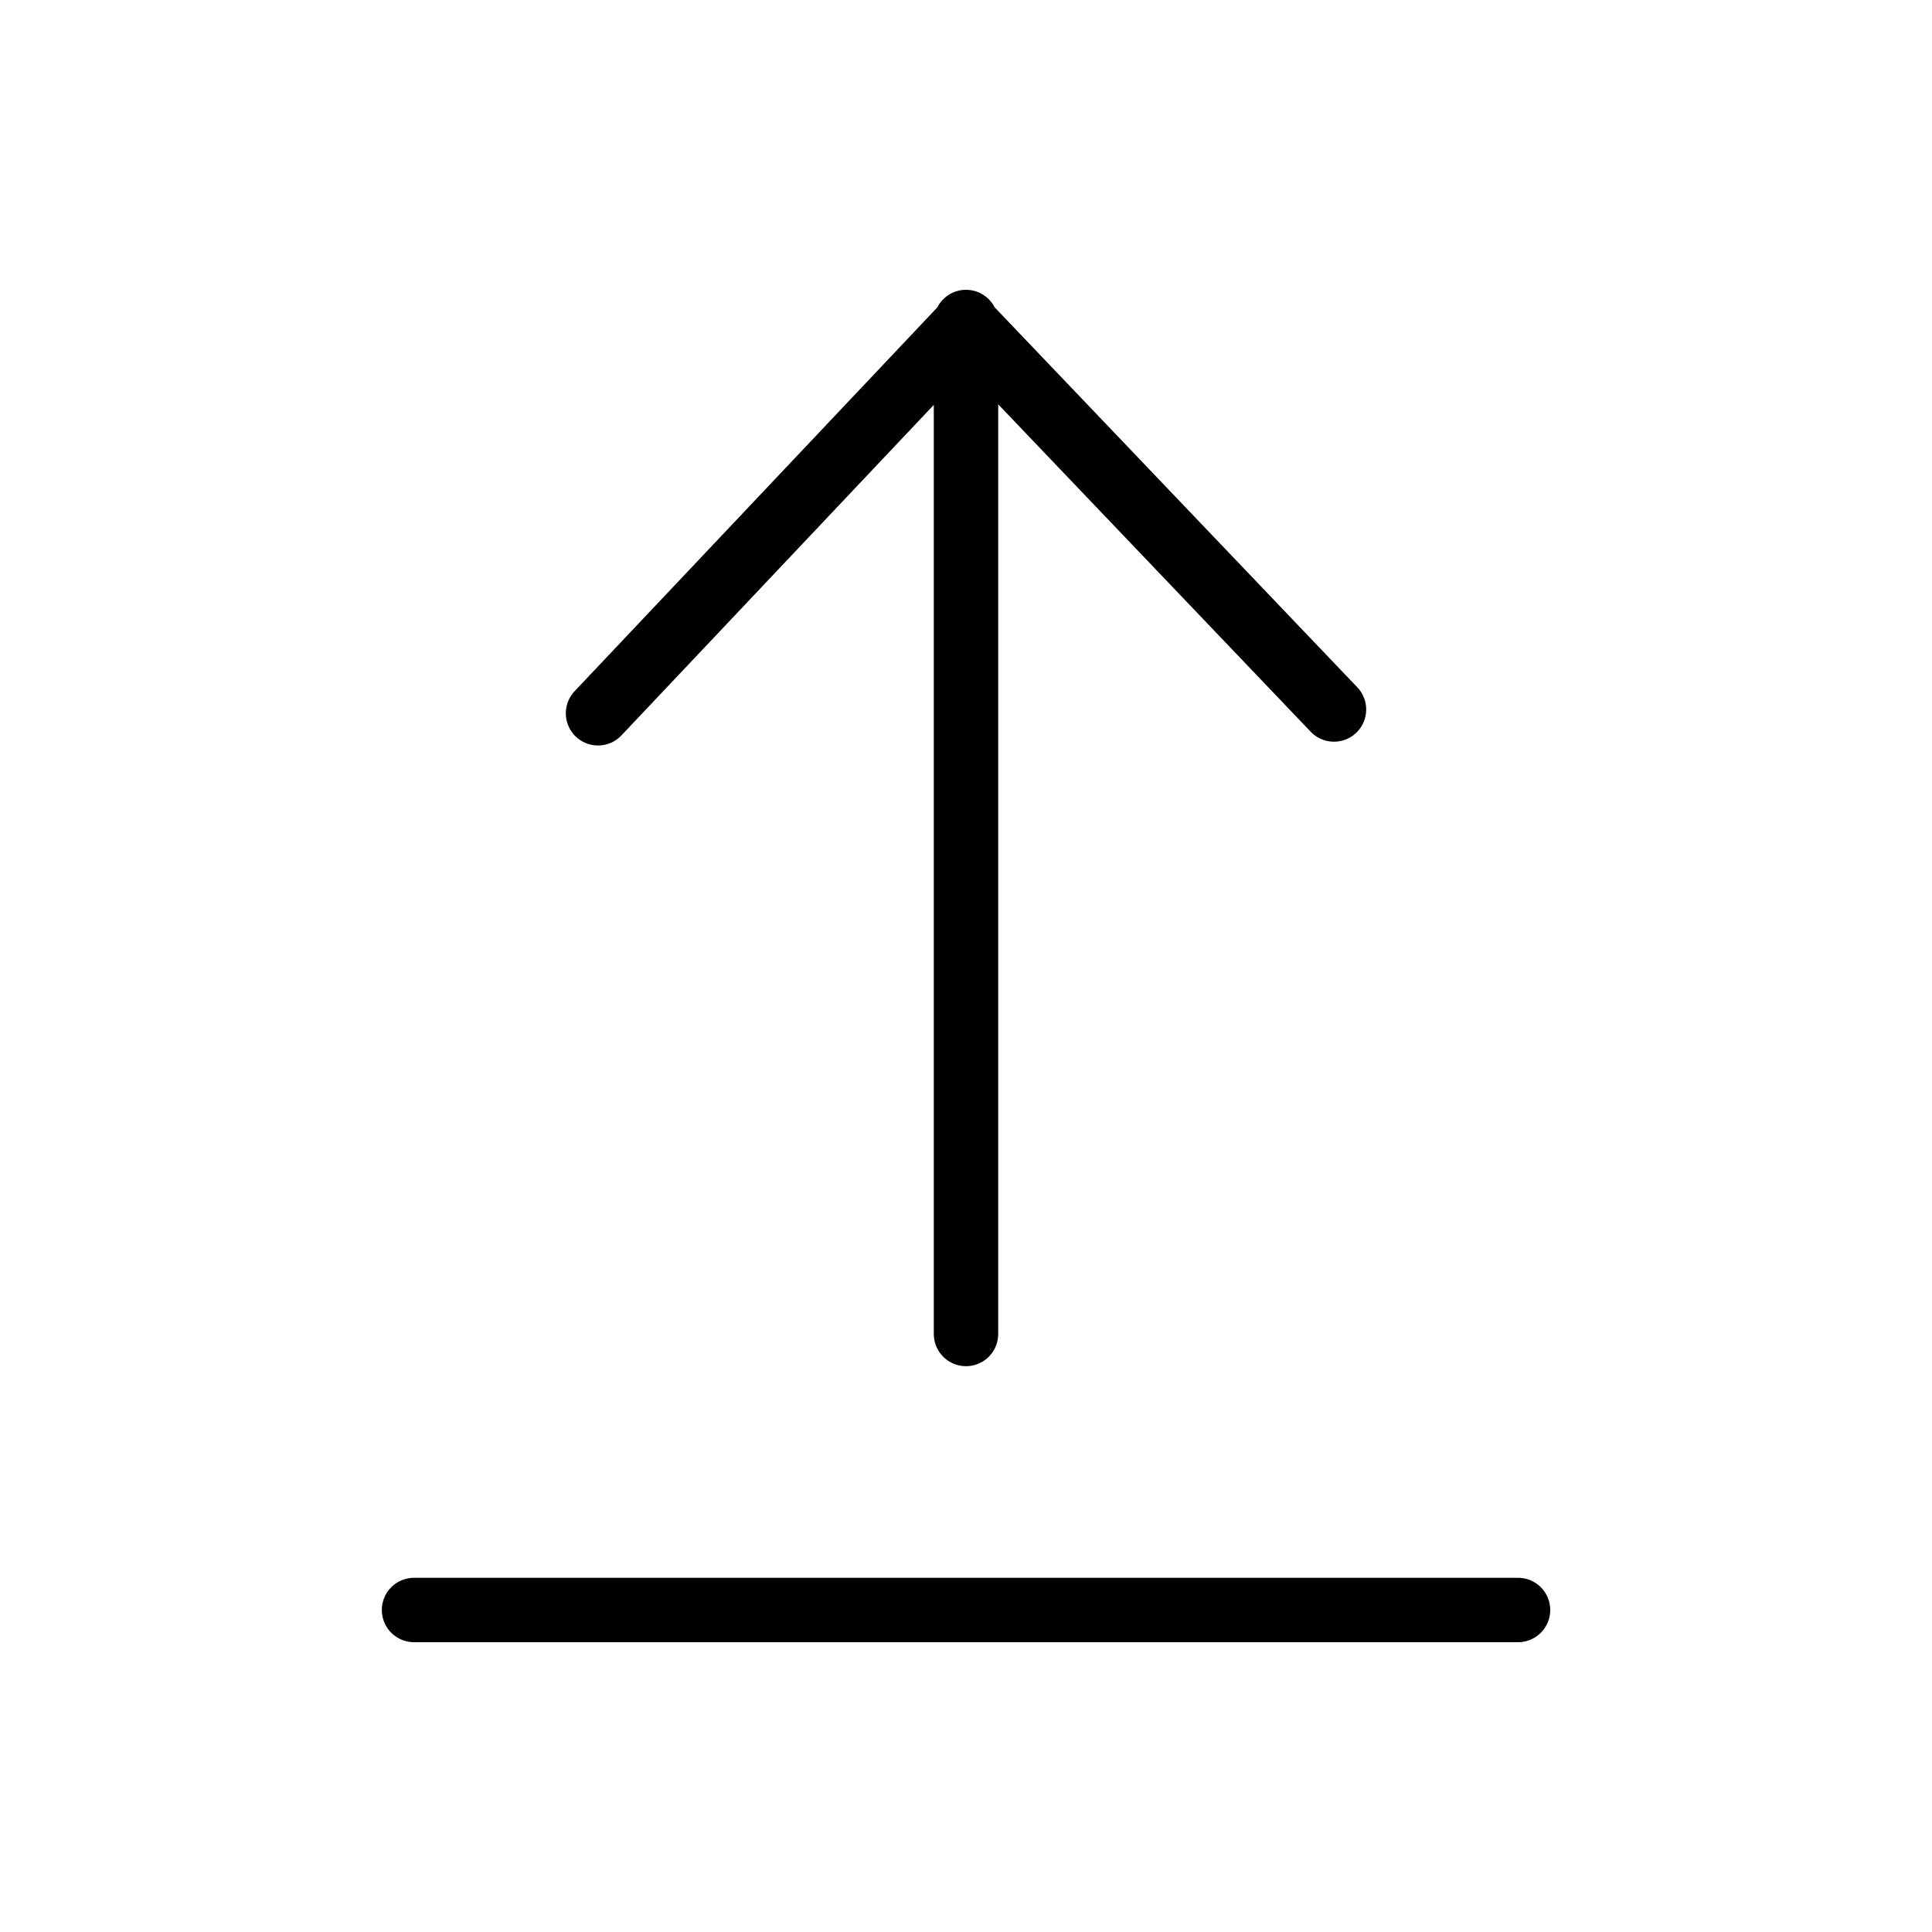 <svg width="30" height="30" viewBox="0 0 30 30" fill="none" xmlns="http://www.w3.org/2000/svg">
<path d="M9.286 11.076L15 5.03L20.714 11.017M15 5V20.714M6.429 25H23.572" stroke="currentColor" stroke-linecap="round" stroke-linejoin="round"/>
</svg>

